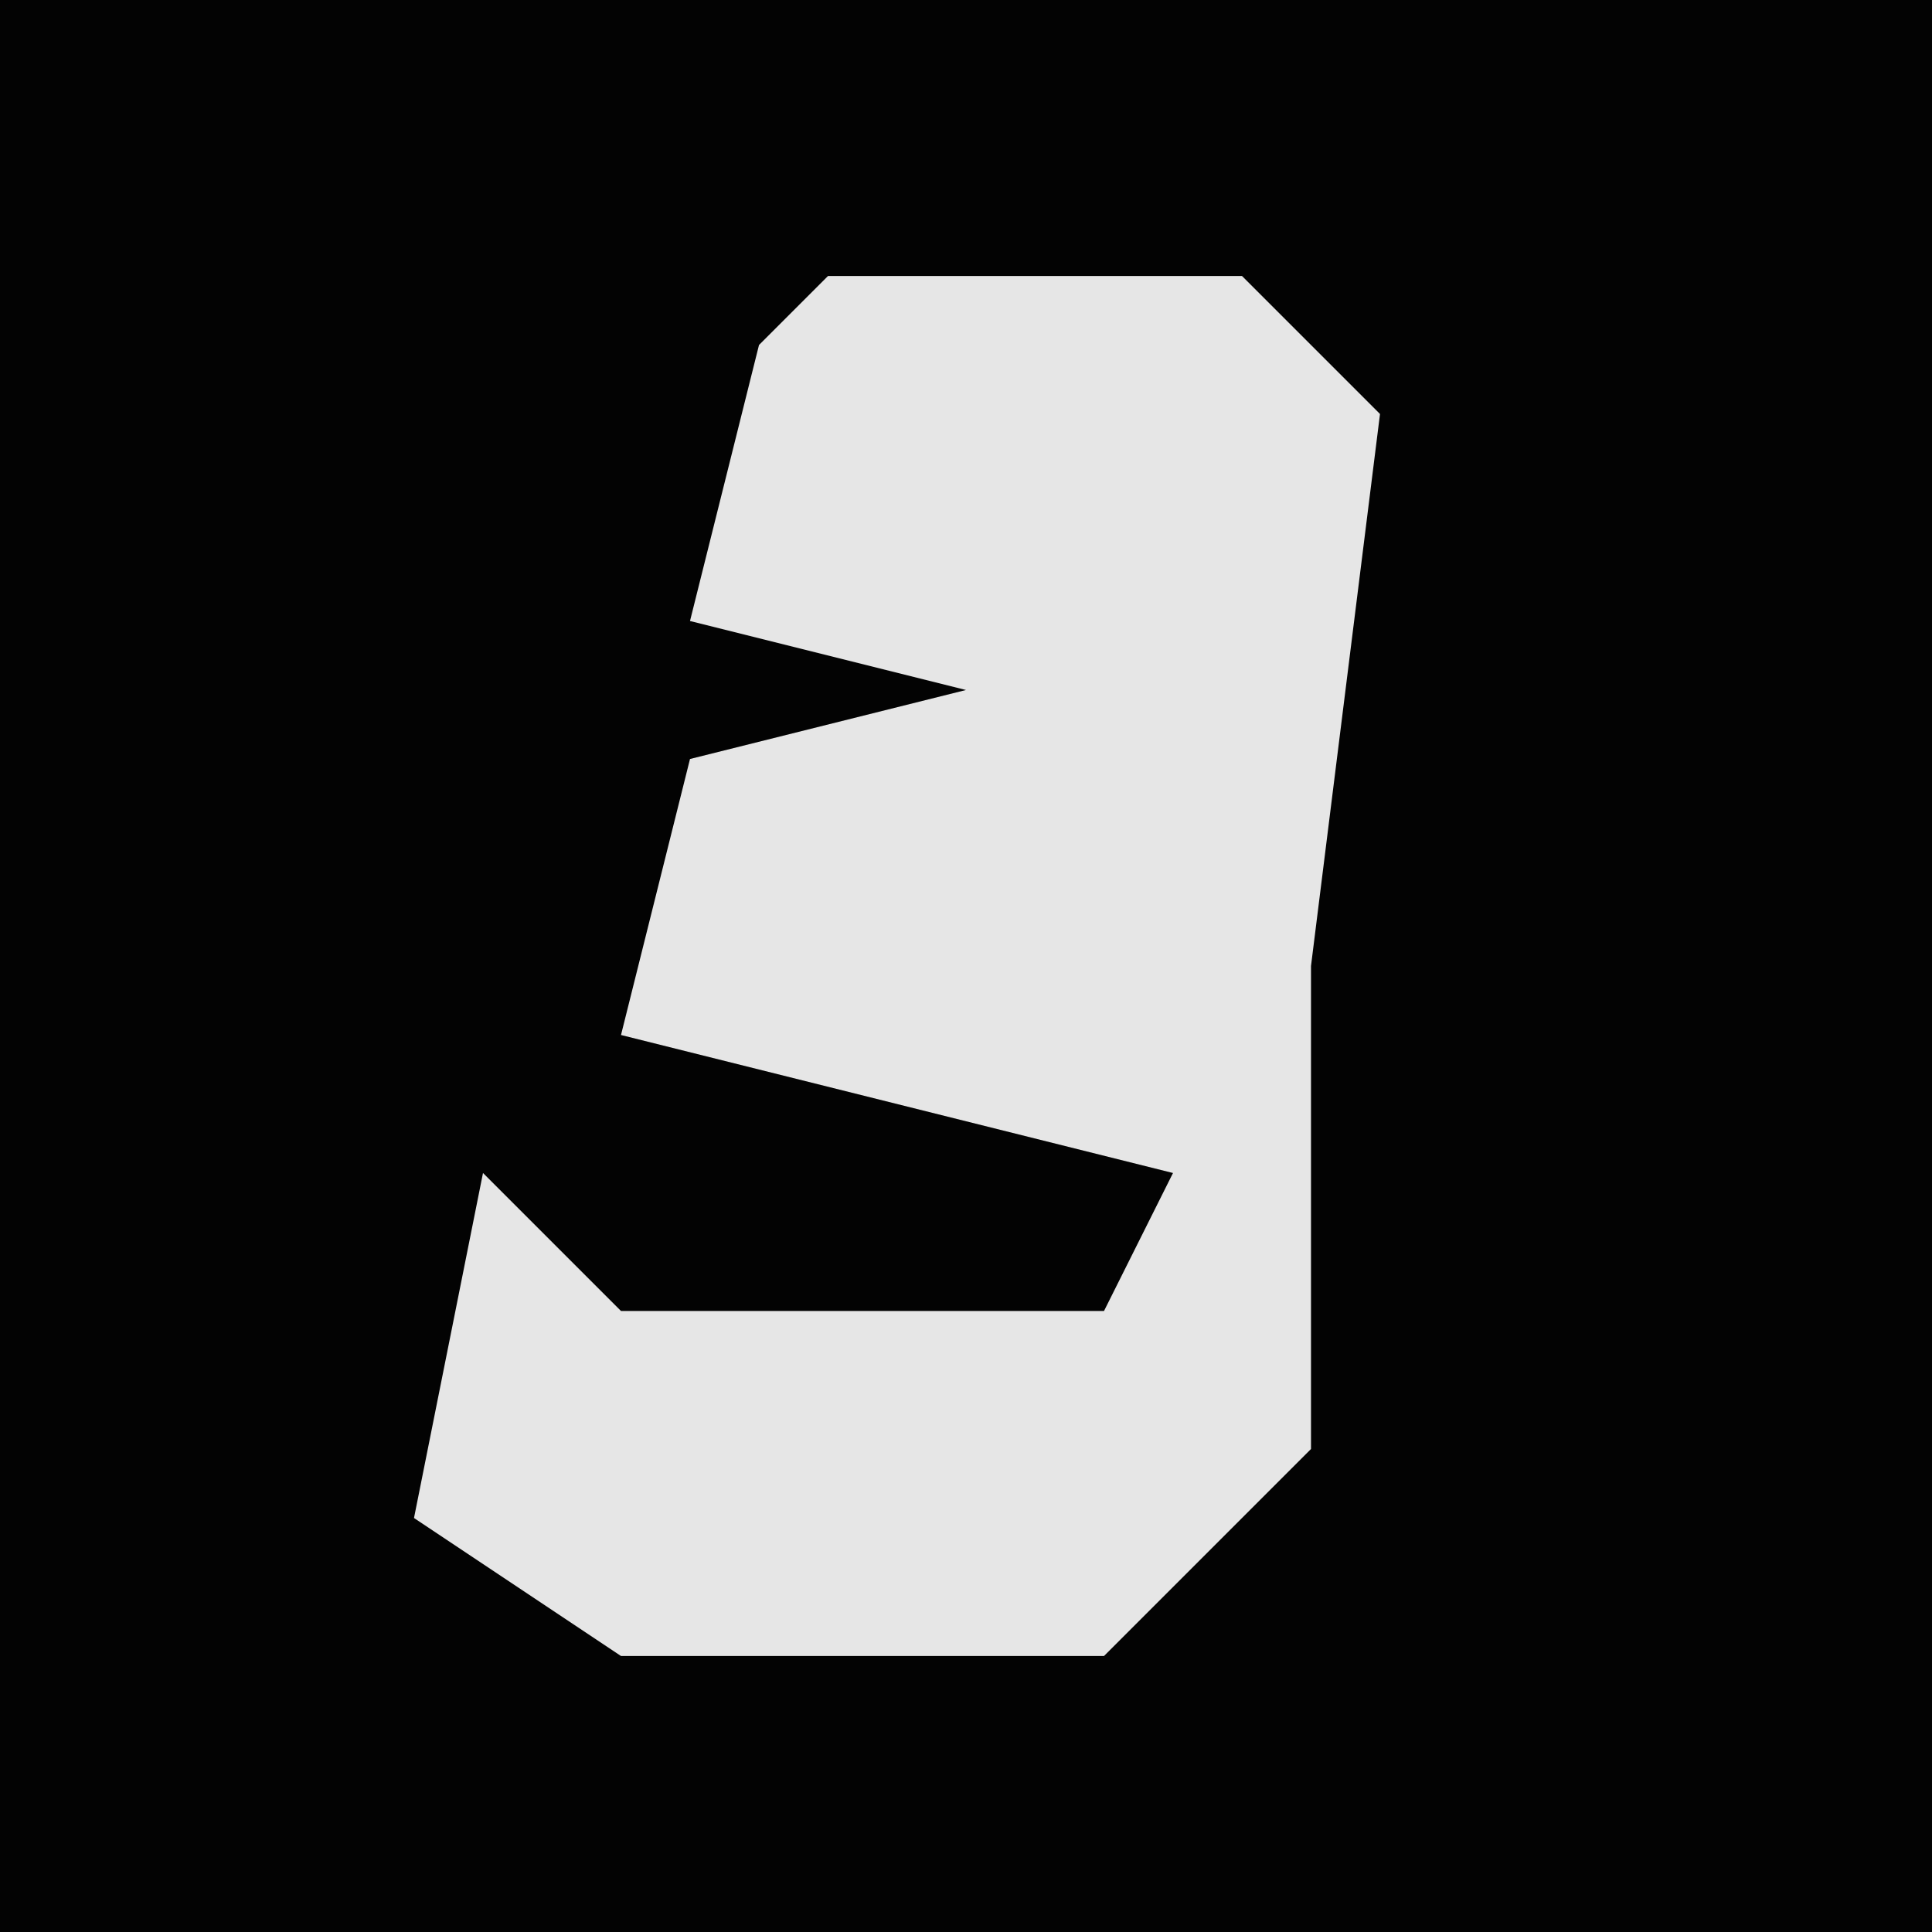 <?xml version="1.0" encoding="UTF-8"?>
<svg version="1.1" xmlns="http://www.w3.org/2000/svg" width="28" height="28">
<path d="M0,0 L28,0 L28,28 L0,28 Z " fill="#030303" transform="translate(0,0)"/>
<path d="M0,0 L6,0 L8,2 L7,10 L7,17 L4,20 L-3,20 L-6,18 L-5,13 L-3,15 L4,15 L5,13 L-3,11 L-2,7 L2,6 L-2,5 L-1,1 Z " fill="#E6E6E6" transform="translate(12,4)"/>
</svg>
